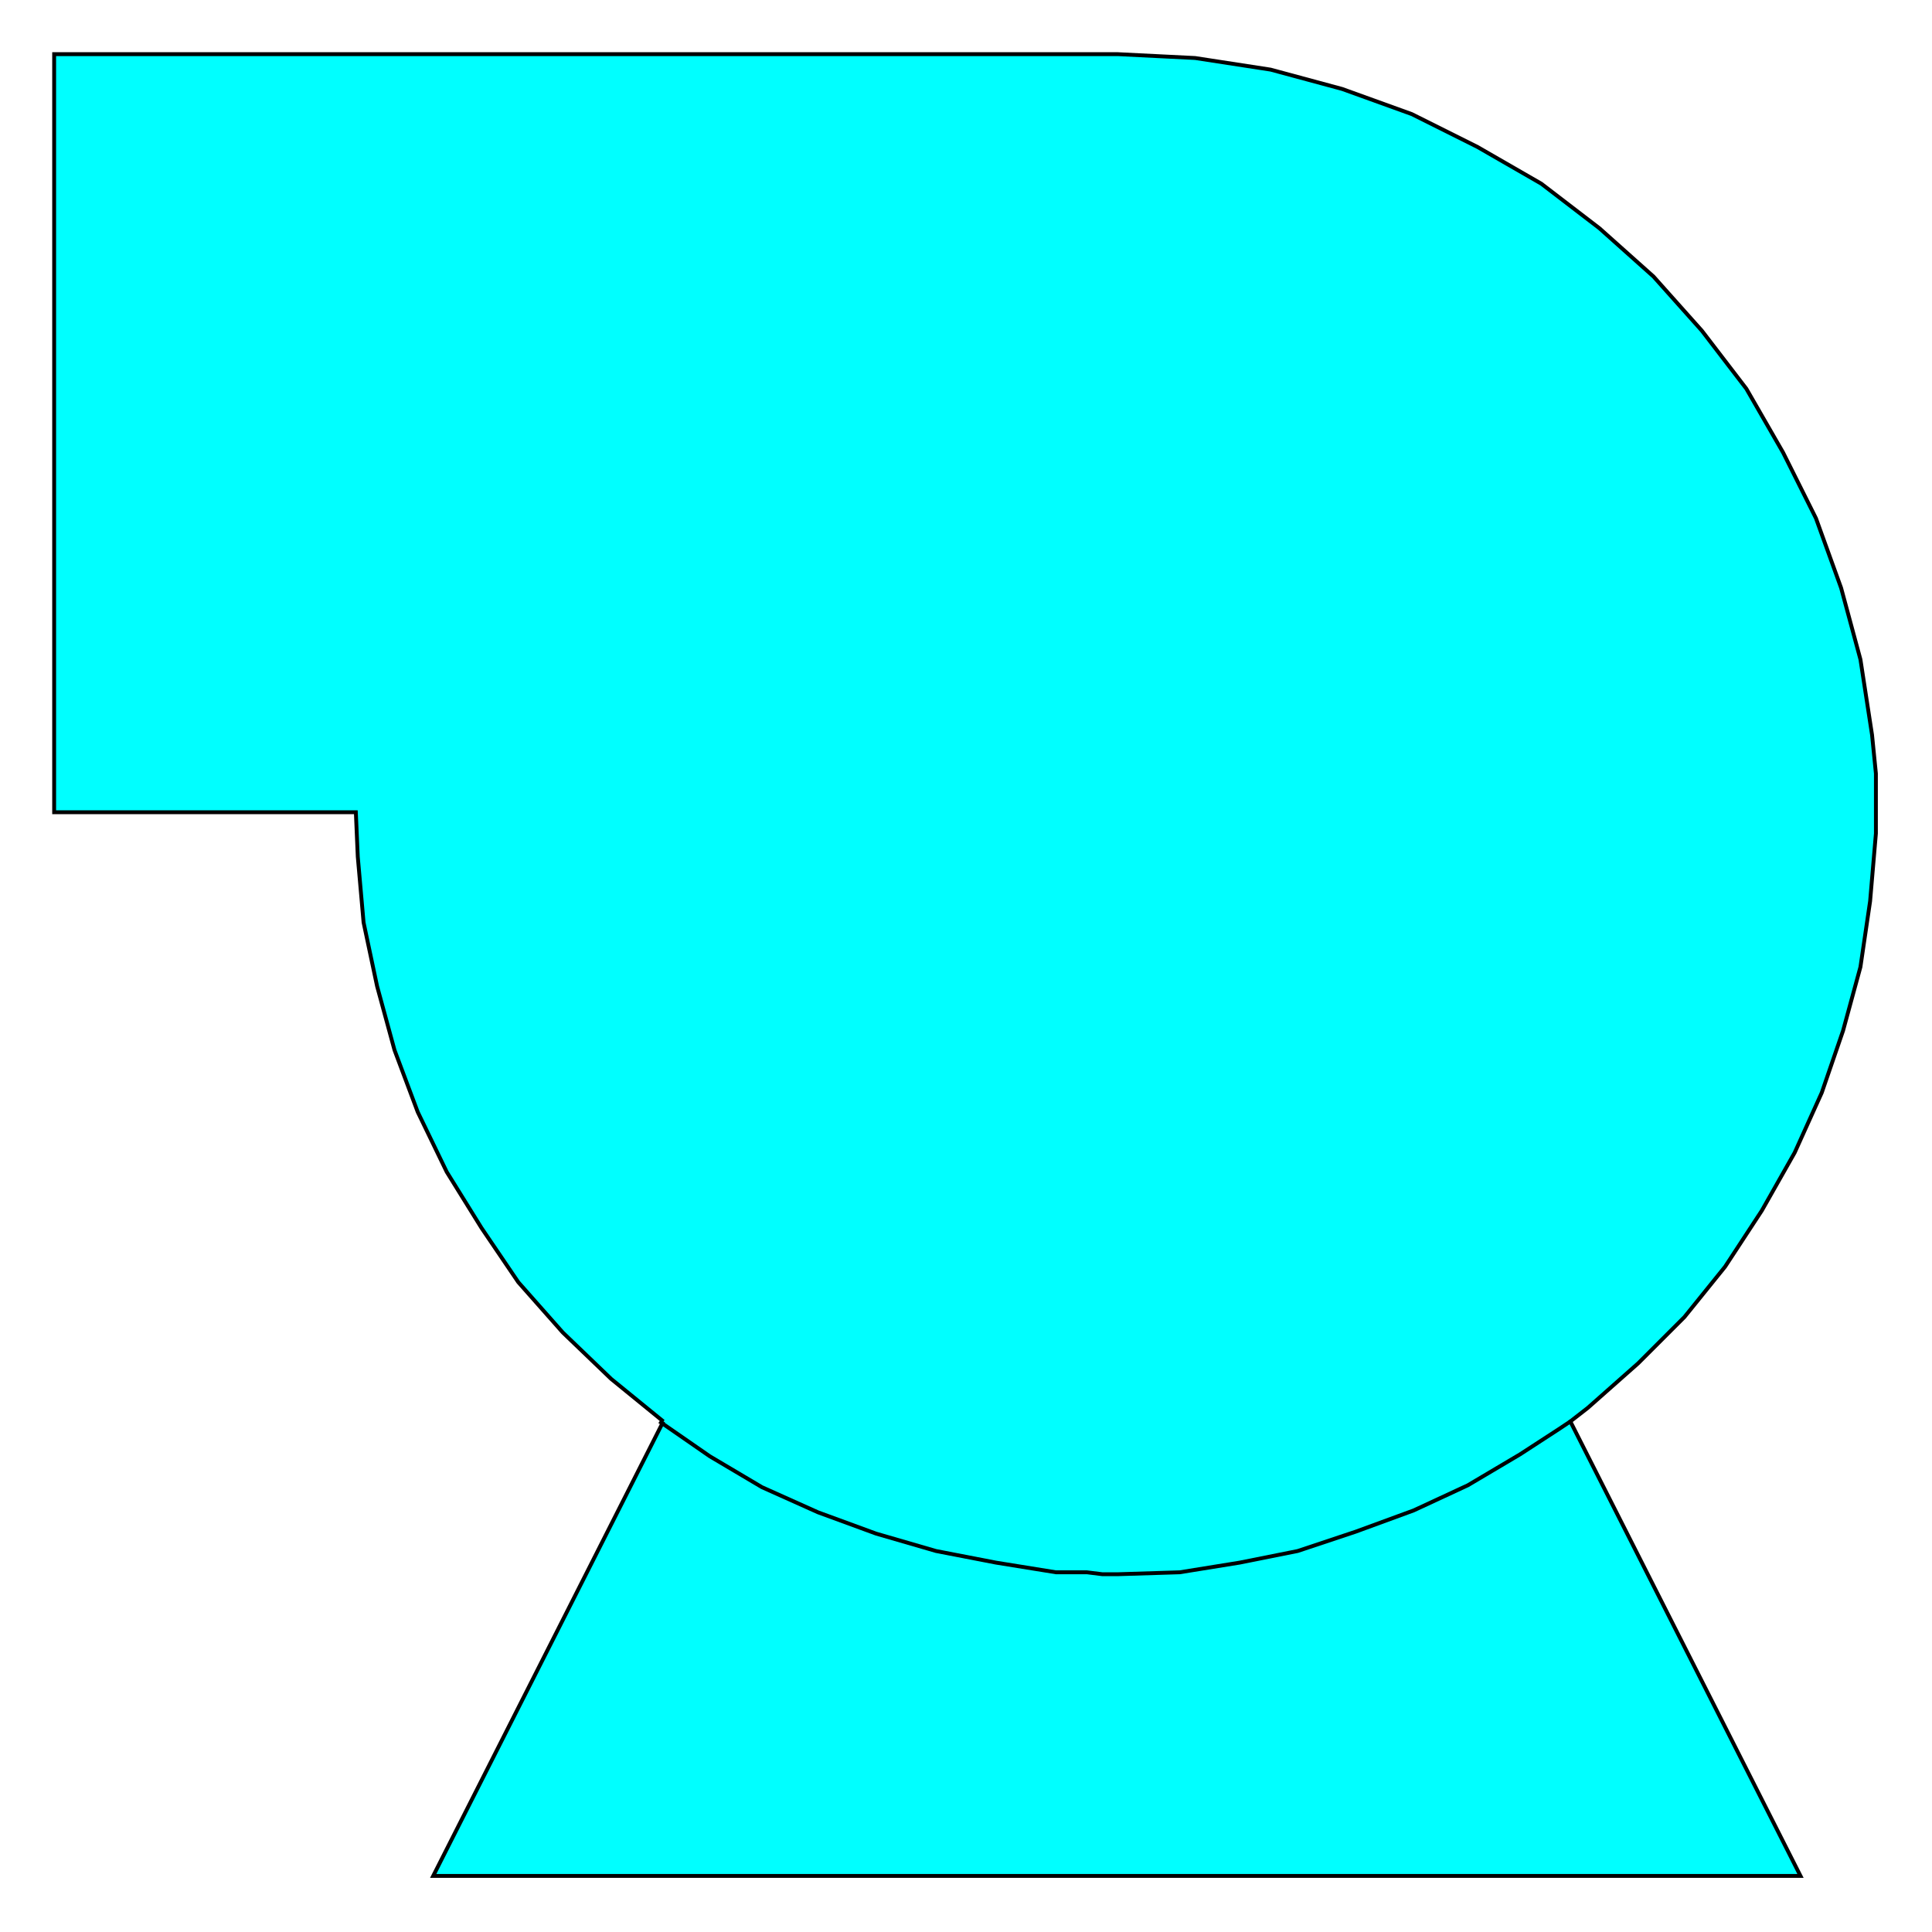 <?xml version="1.0" encoding="utf-8" standalone="no"?><!DOCTYPE svg PUBLIC "-//W3C//DTD SVG 1.1//EN" "http://www.w3.org/Graphics/SVG/1.1/DTD/svg11-flat-20030114.dtd"><svg width="999" height="999" version="1.1" xmlns="http://www.w3.org/2000/svg" xmlns:xlink="http://www.w3.org/1999/xlink">

<path style="fill:#0ff;stroke:#000;stroke-width:2" d="M343,735 l-27,-22 -25,-24 -23,-26 -19,-28 -18,-29 -15,-31 -12,-32 -9,-33 -7,-33 -3,-34 -1,-23 -156,0 0,-392 550,0 40,2 39,6 37,10 36,13 34,17 33,19 30,23 28,25 25,28 23,30 19,33 17,34 13,36 10,37 6,39 2,20 0,20 0,11 -3,35 -5,34 -9,33 -11,32 -14,31 -17,30 -19,29 -21,26 -24,24 -26,23 -9,7 119,235 -707,0 119,-235z" />
<path style="fill:none;stroke:#000;stroke-width:2" d="M341,735 l26,18 27,16 29,13 30,11 31,9 31,6 31,5 16,0 8,1 8,0 32,-1 31,-5 30,-6 30,-10 30,-11 28,-13 27,-16 20,-13 6,-4" />

</svg>
